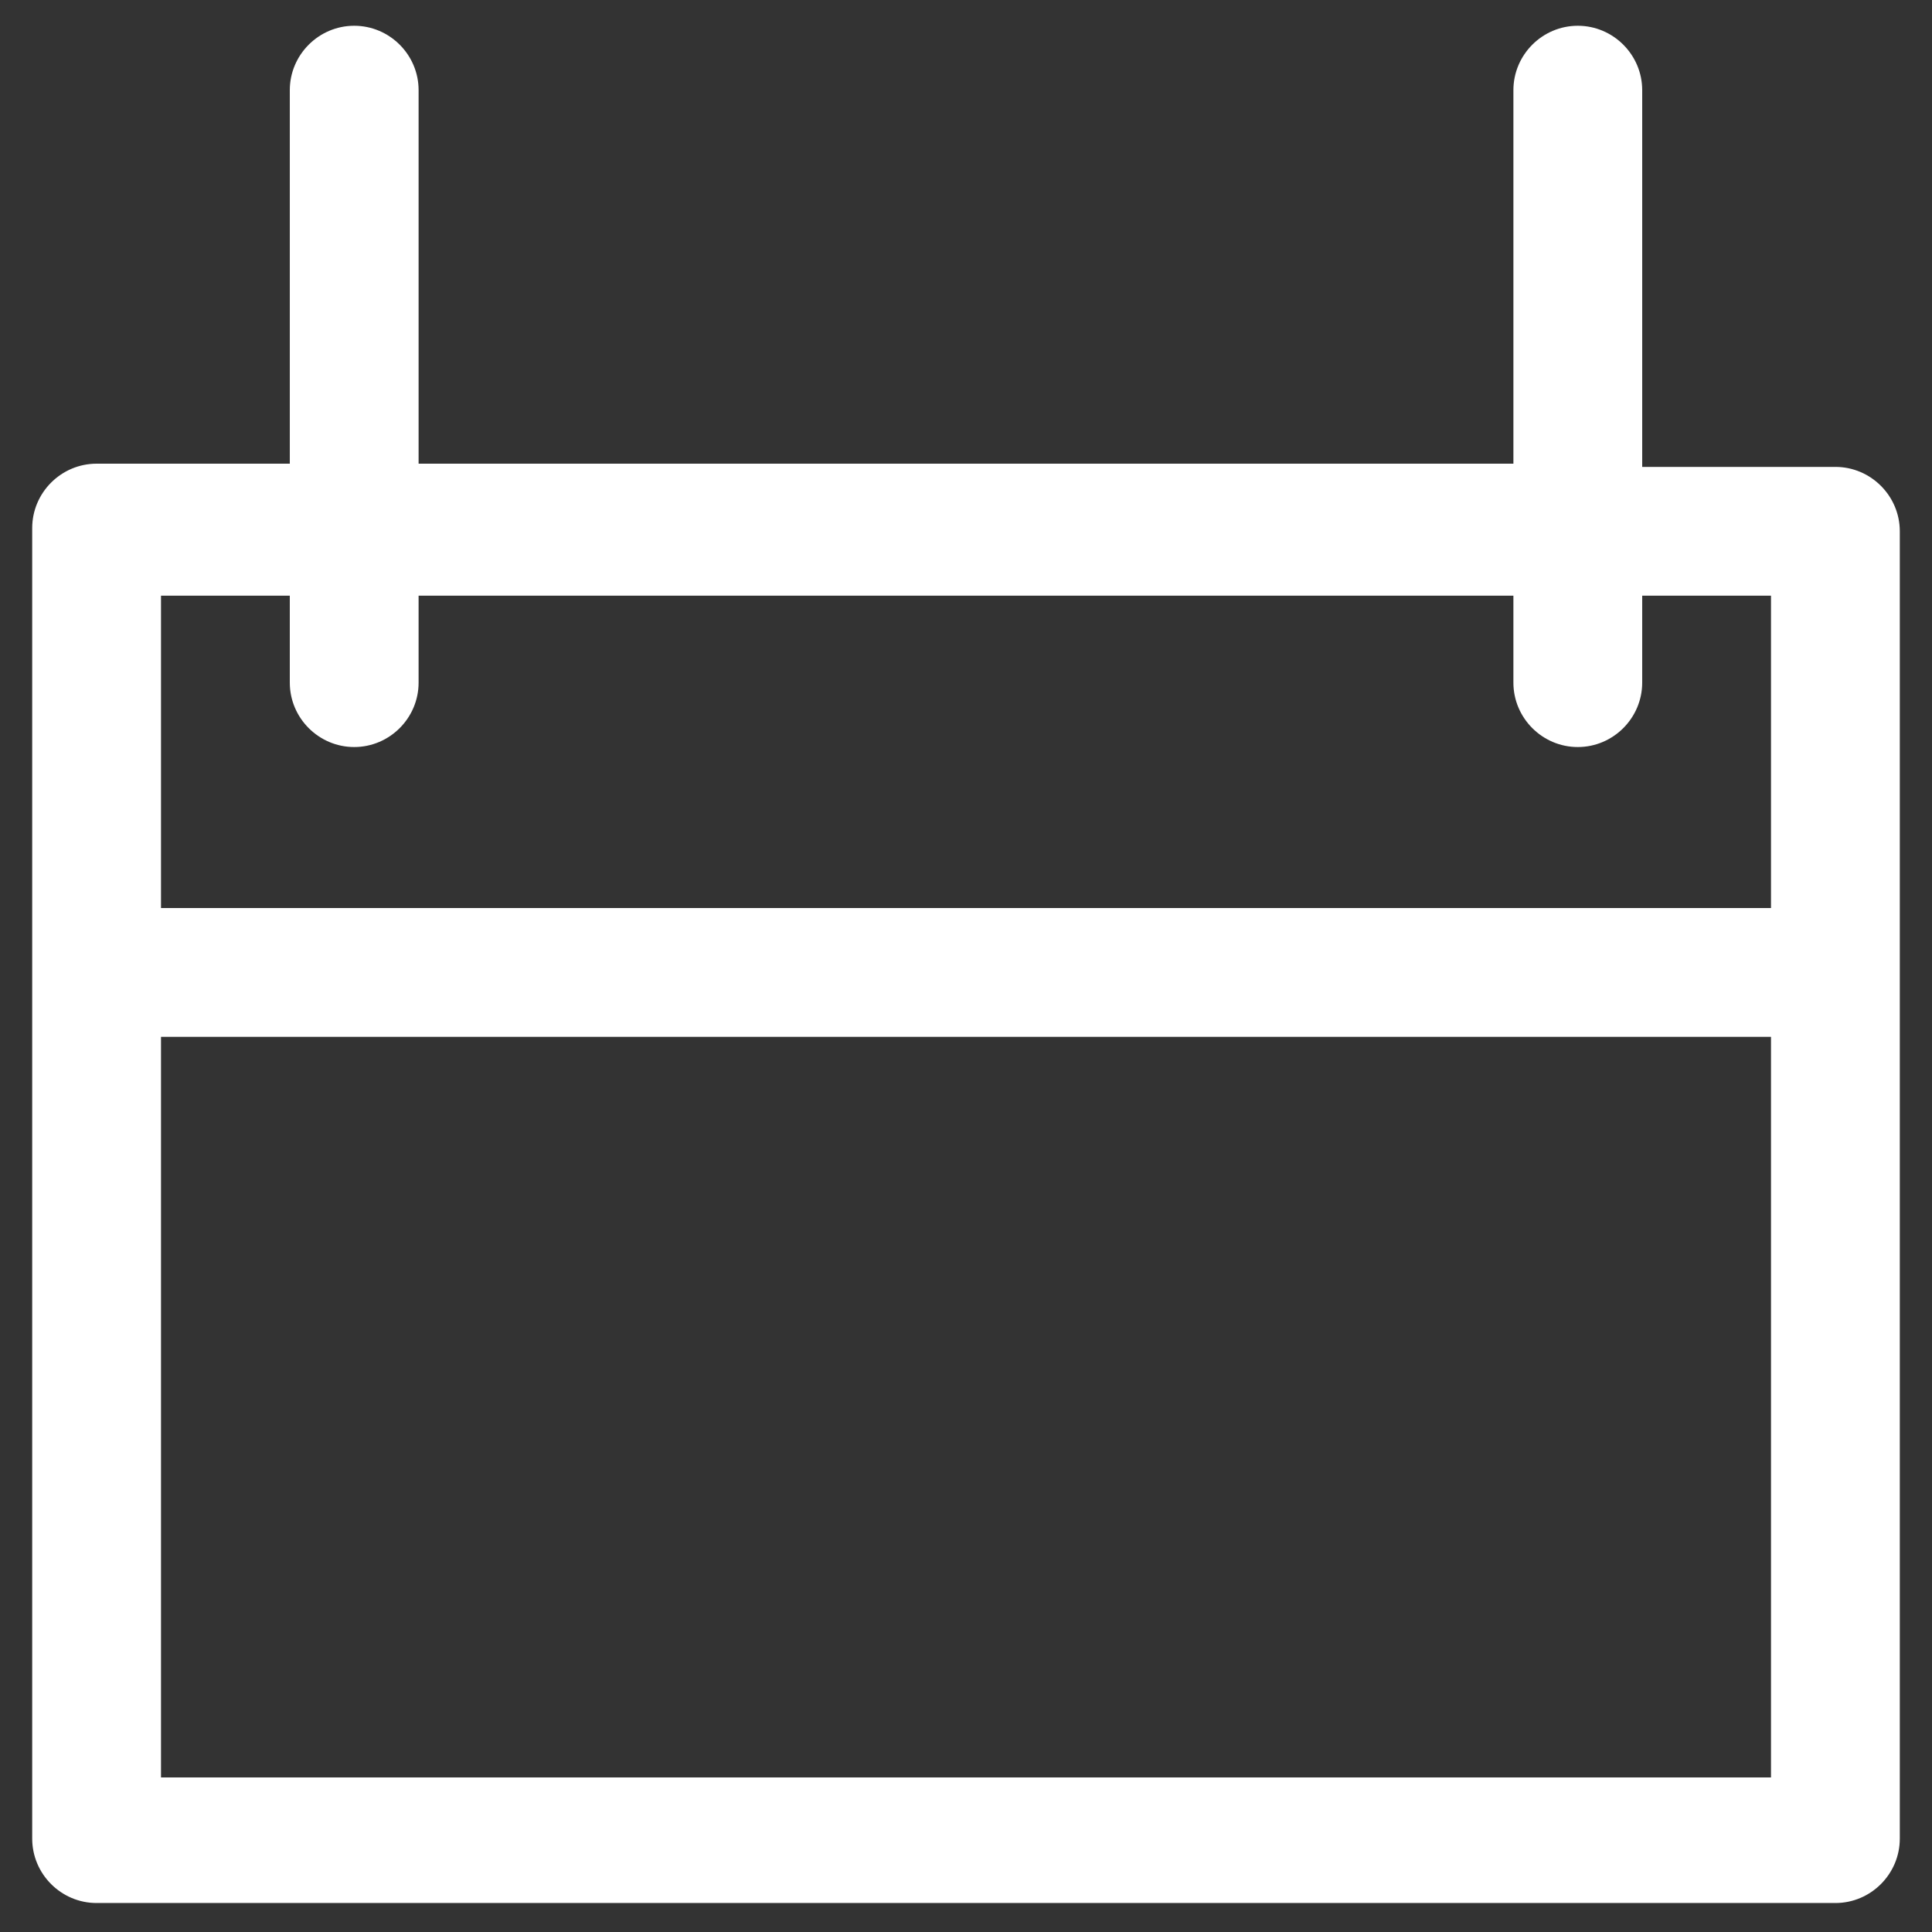 <?xml version="1.0" encoding="utf-8"?>
<!-- Generator: Adobe Illustrator 22.1.0, SVG Export Plug-In . SVG Version: 6.00 Build 0)  -->
<svg version="1.1" id="Layer_1" xmlns="http://www.w3.org/2000/svg" xmlns:xlink="http://www.w3.org/1999/xlink" x="0px" y="0px"
	 viewBox="0 0 60 60" style="enable-background:new 0 0 60 60;" xml:space="preserve">
<rect x="0" y="0" width="60" height="60" fill="#333333" stroke="none"/>
<style type="text/css">
	.st0{fill:#FFFFFF;}
</style>
<title>medicArtboard 33 copy 6</title>
<path class="st0" d="M57,14.5h-6V2.8c0-1.1-0.9-2-2-2s-2,0.9-2,2v11.6H13V2.8c0-1.1-0.9-2-2-2s-2,0.9-2,2v11.6H3c-1.1,0-2,0.9-2,2
	v40.7c0,1.1,0.9,2,2,2h54c1.1,0,2-0.9,2-2V16.5C59,15.4,58.1,14.5,57,14.5z M9,18.5v2.7c0,1.1,0.9,2,2,2s2-0.9,2-2v-2.7h34v2.7
	c0,1.1,0.9,2,2,2s2-0.9,2-2v-2.7h4v9.7H5v-9.7H9z M5,55.2v-23h50v23H5z"/>
</svg>
